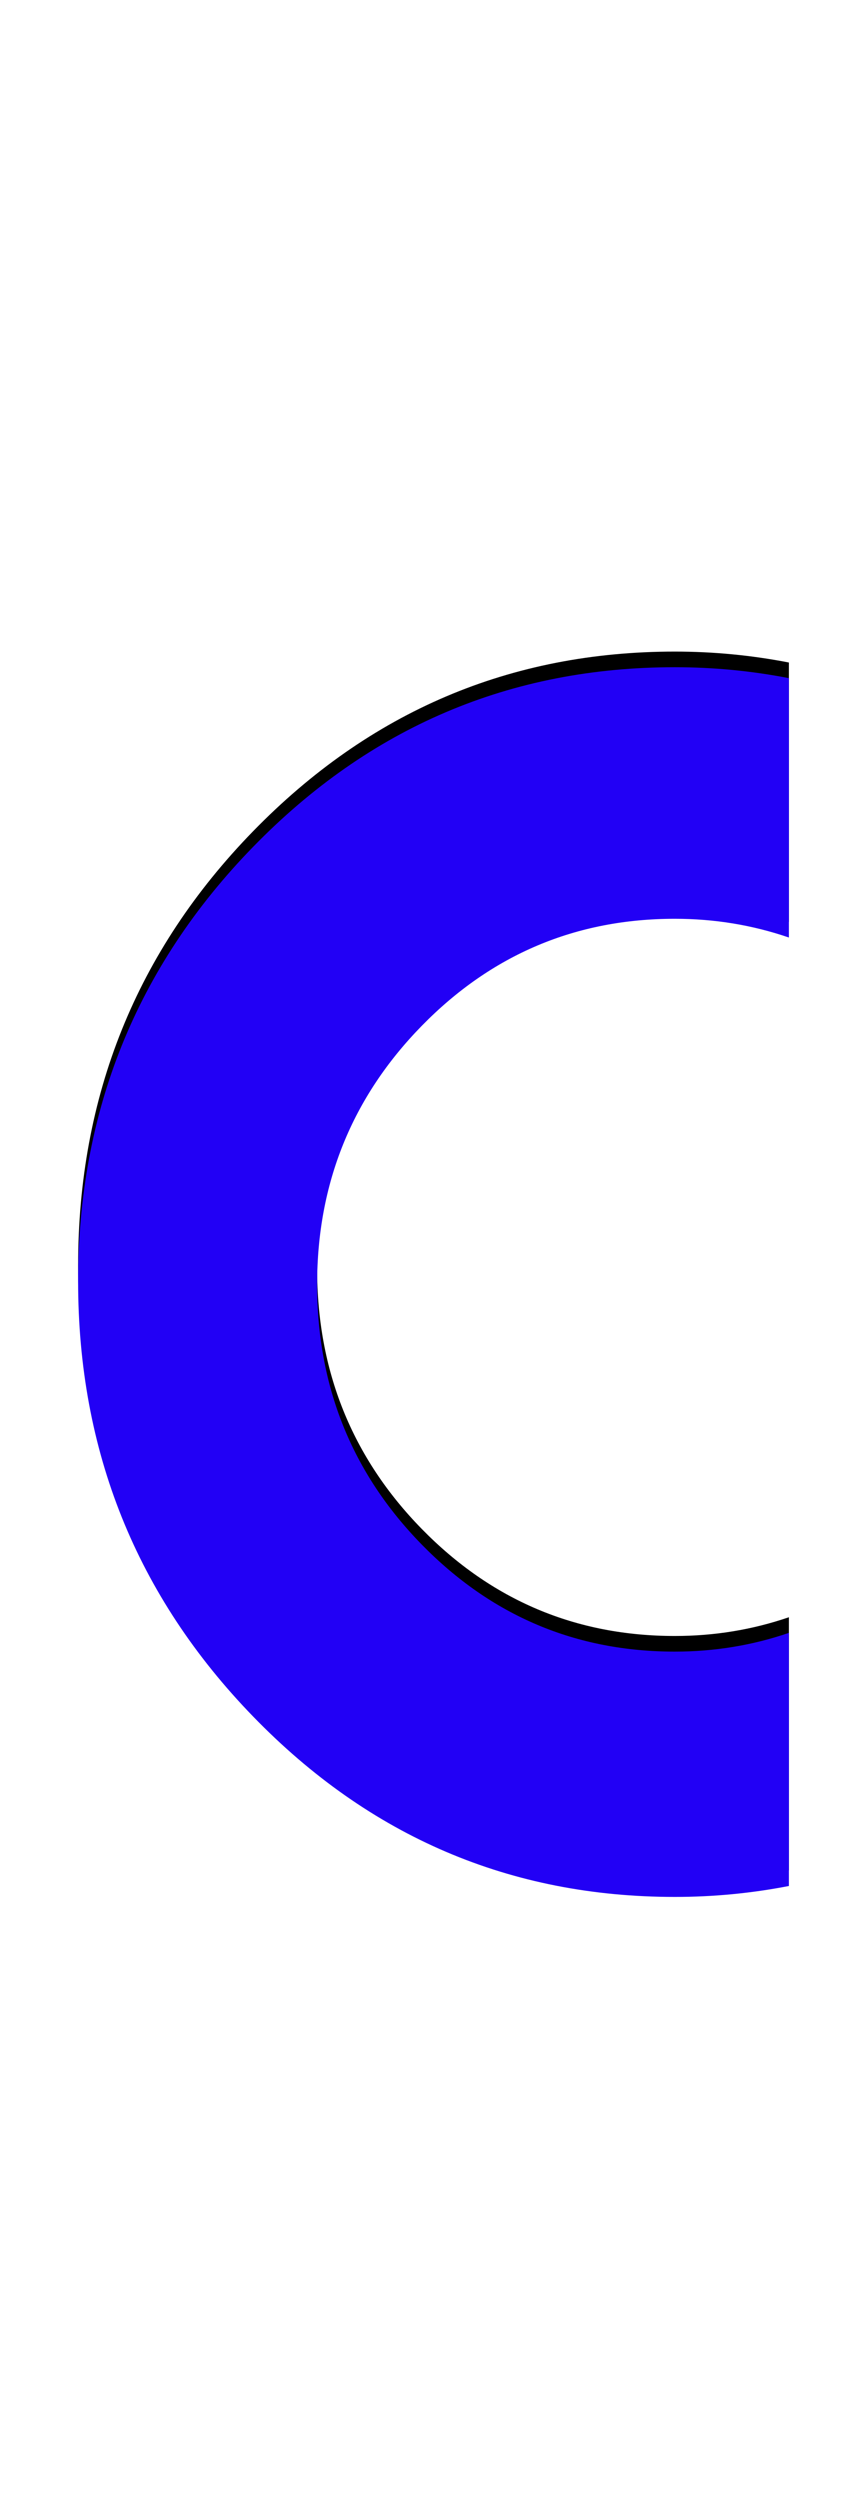 <svg xmlns="http://www.w3.org/2000/svg" id="glyph38" viewBox="0 0 555 1600">
  <defs/>
  <path fill="#000000" d="M432,578 Q337,578 270,646.5 Q203,715 203,812 Q203,910 270,978.5 Q337,1047 432,1047 Q470,1047 505,1035 L505,1197 Q469,1204 432,1204 Q274,1204 162,1088.5 Q50,973 50,810 Q50,647 162,532 Q274,417 432,417 Q469,417 505,424 L505,590 Q470,578 432,578 Z"/>
  <path fill="#2200f5" d="M432,588 Q337,588 270,656.5 Q203,725 203,822 Q203,920 270,988.5 Q337,1057 432,1057 Q470,1057 505,1045 L505,1207 Q469,1214 432,1214 Q274,1214 162,1098.5 Q50,983 50,820 Q50,657 162,542 Q274,427 432,427 Q469,427 505,434 L505,600 Q470,588 432,588 Z"/>
</svg>
